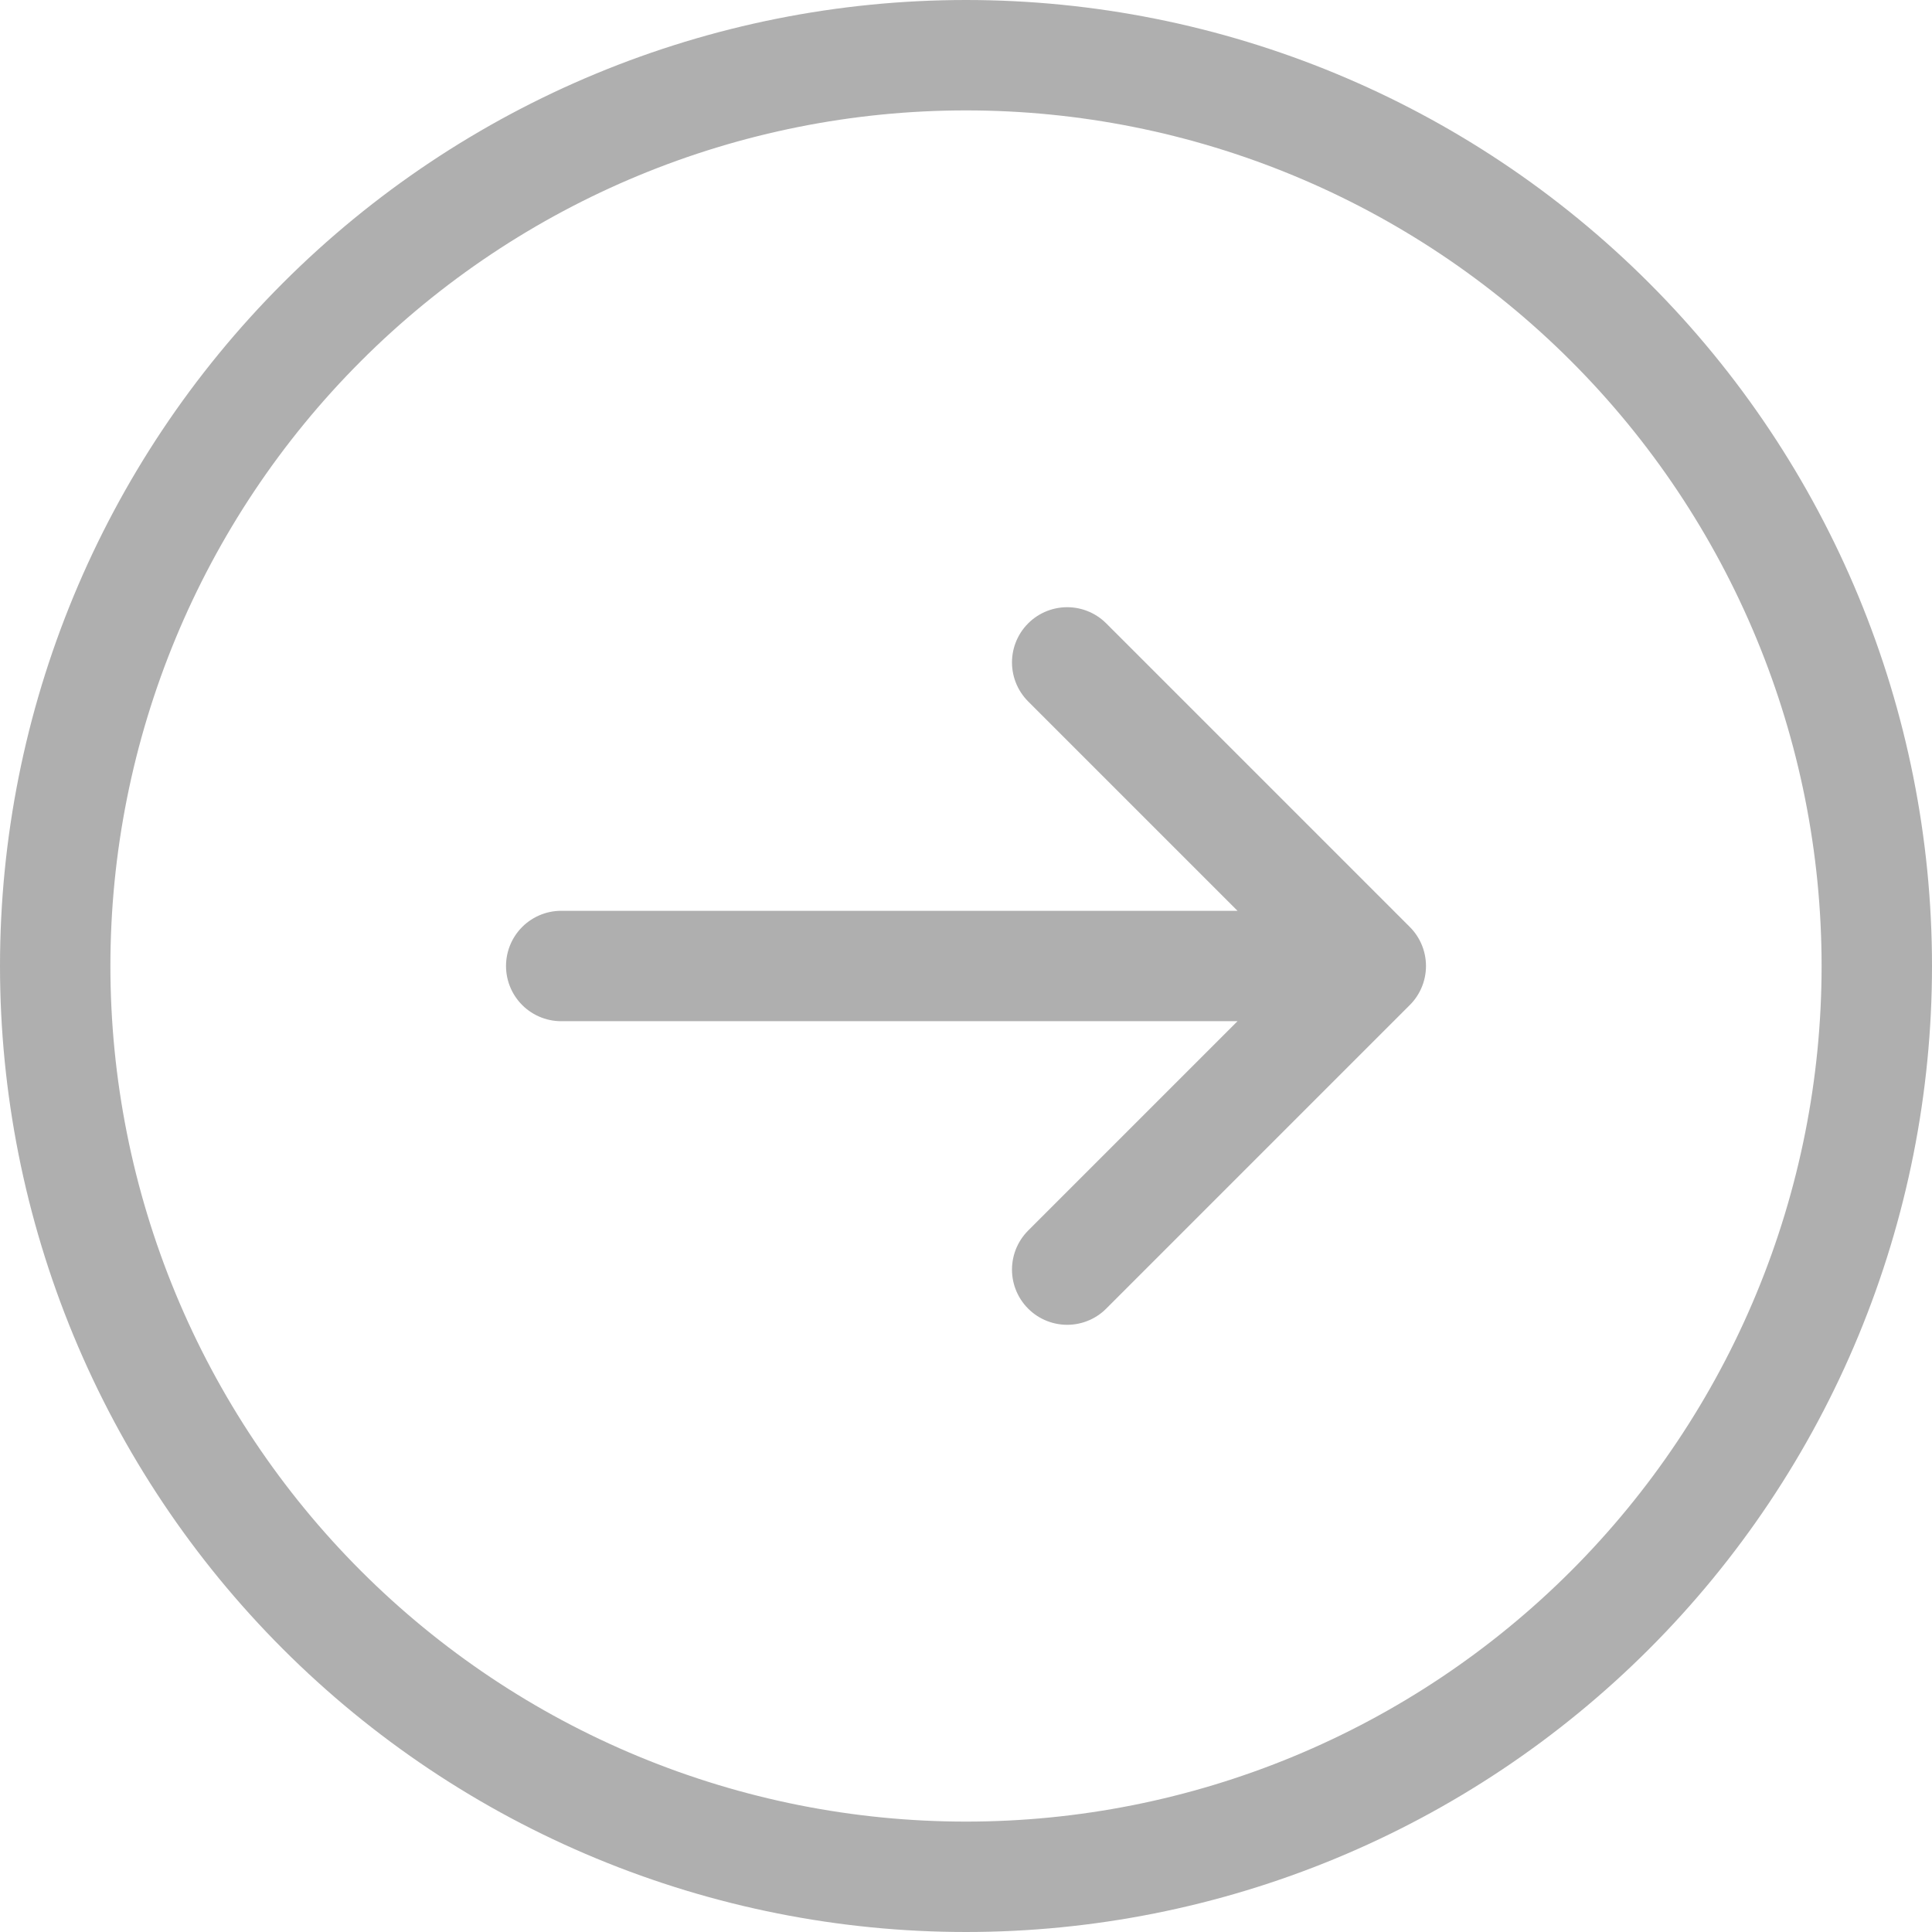 <svg width="35" height="35" viewBox="0 0 35 35" fill="none" xmlns="http://www.w3.org/2000/svg">
<path d="M19.333 12L24.833 17.5M24.833 17.5L19.333 23M24.833 17.5L10.167 17.5M34 17.5C34 19.667 33.573 21.812 32.744 23.814C31.915 25.816 30.699 27.635 29.167 29.167C27.635 30.699 25.816 31.915 23.814 32.744C21.812 33.573 19.667 34 17.5 34C15.333 34 13.188 33.573 11.186 32.744C9.184 31.915 7.365 30.699 5.833 29.167C4.301 27.635 3.085 25.816 2.256 23.814C1.427 21.812 1 19.667 1 17.5C1 13.124 2.738 8.927 5.833 5.833C8.927 2.738 13.124 1 17.5 1C21.876 1 26.073 2.738 29.167 5.833C32.262 8.927 34 13.124 34 17.5Z" stroke="#AFAFAF" stroke-width="2" stroke-linecap="round" stroke-linejoin="round"/>
</svg>
